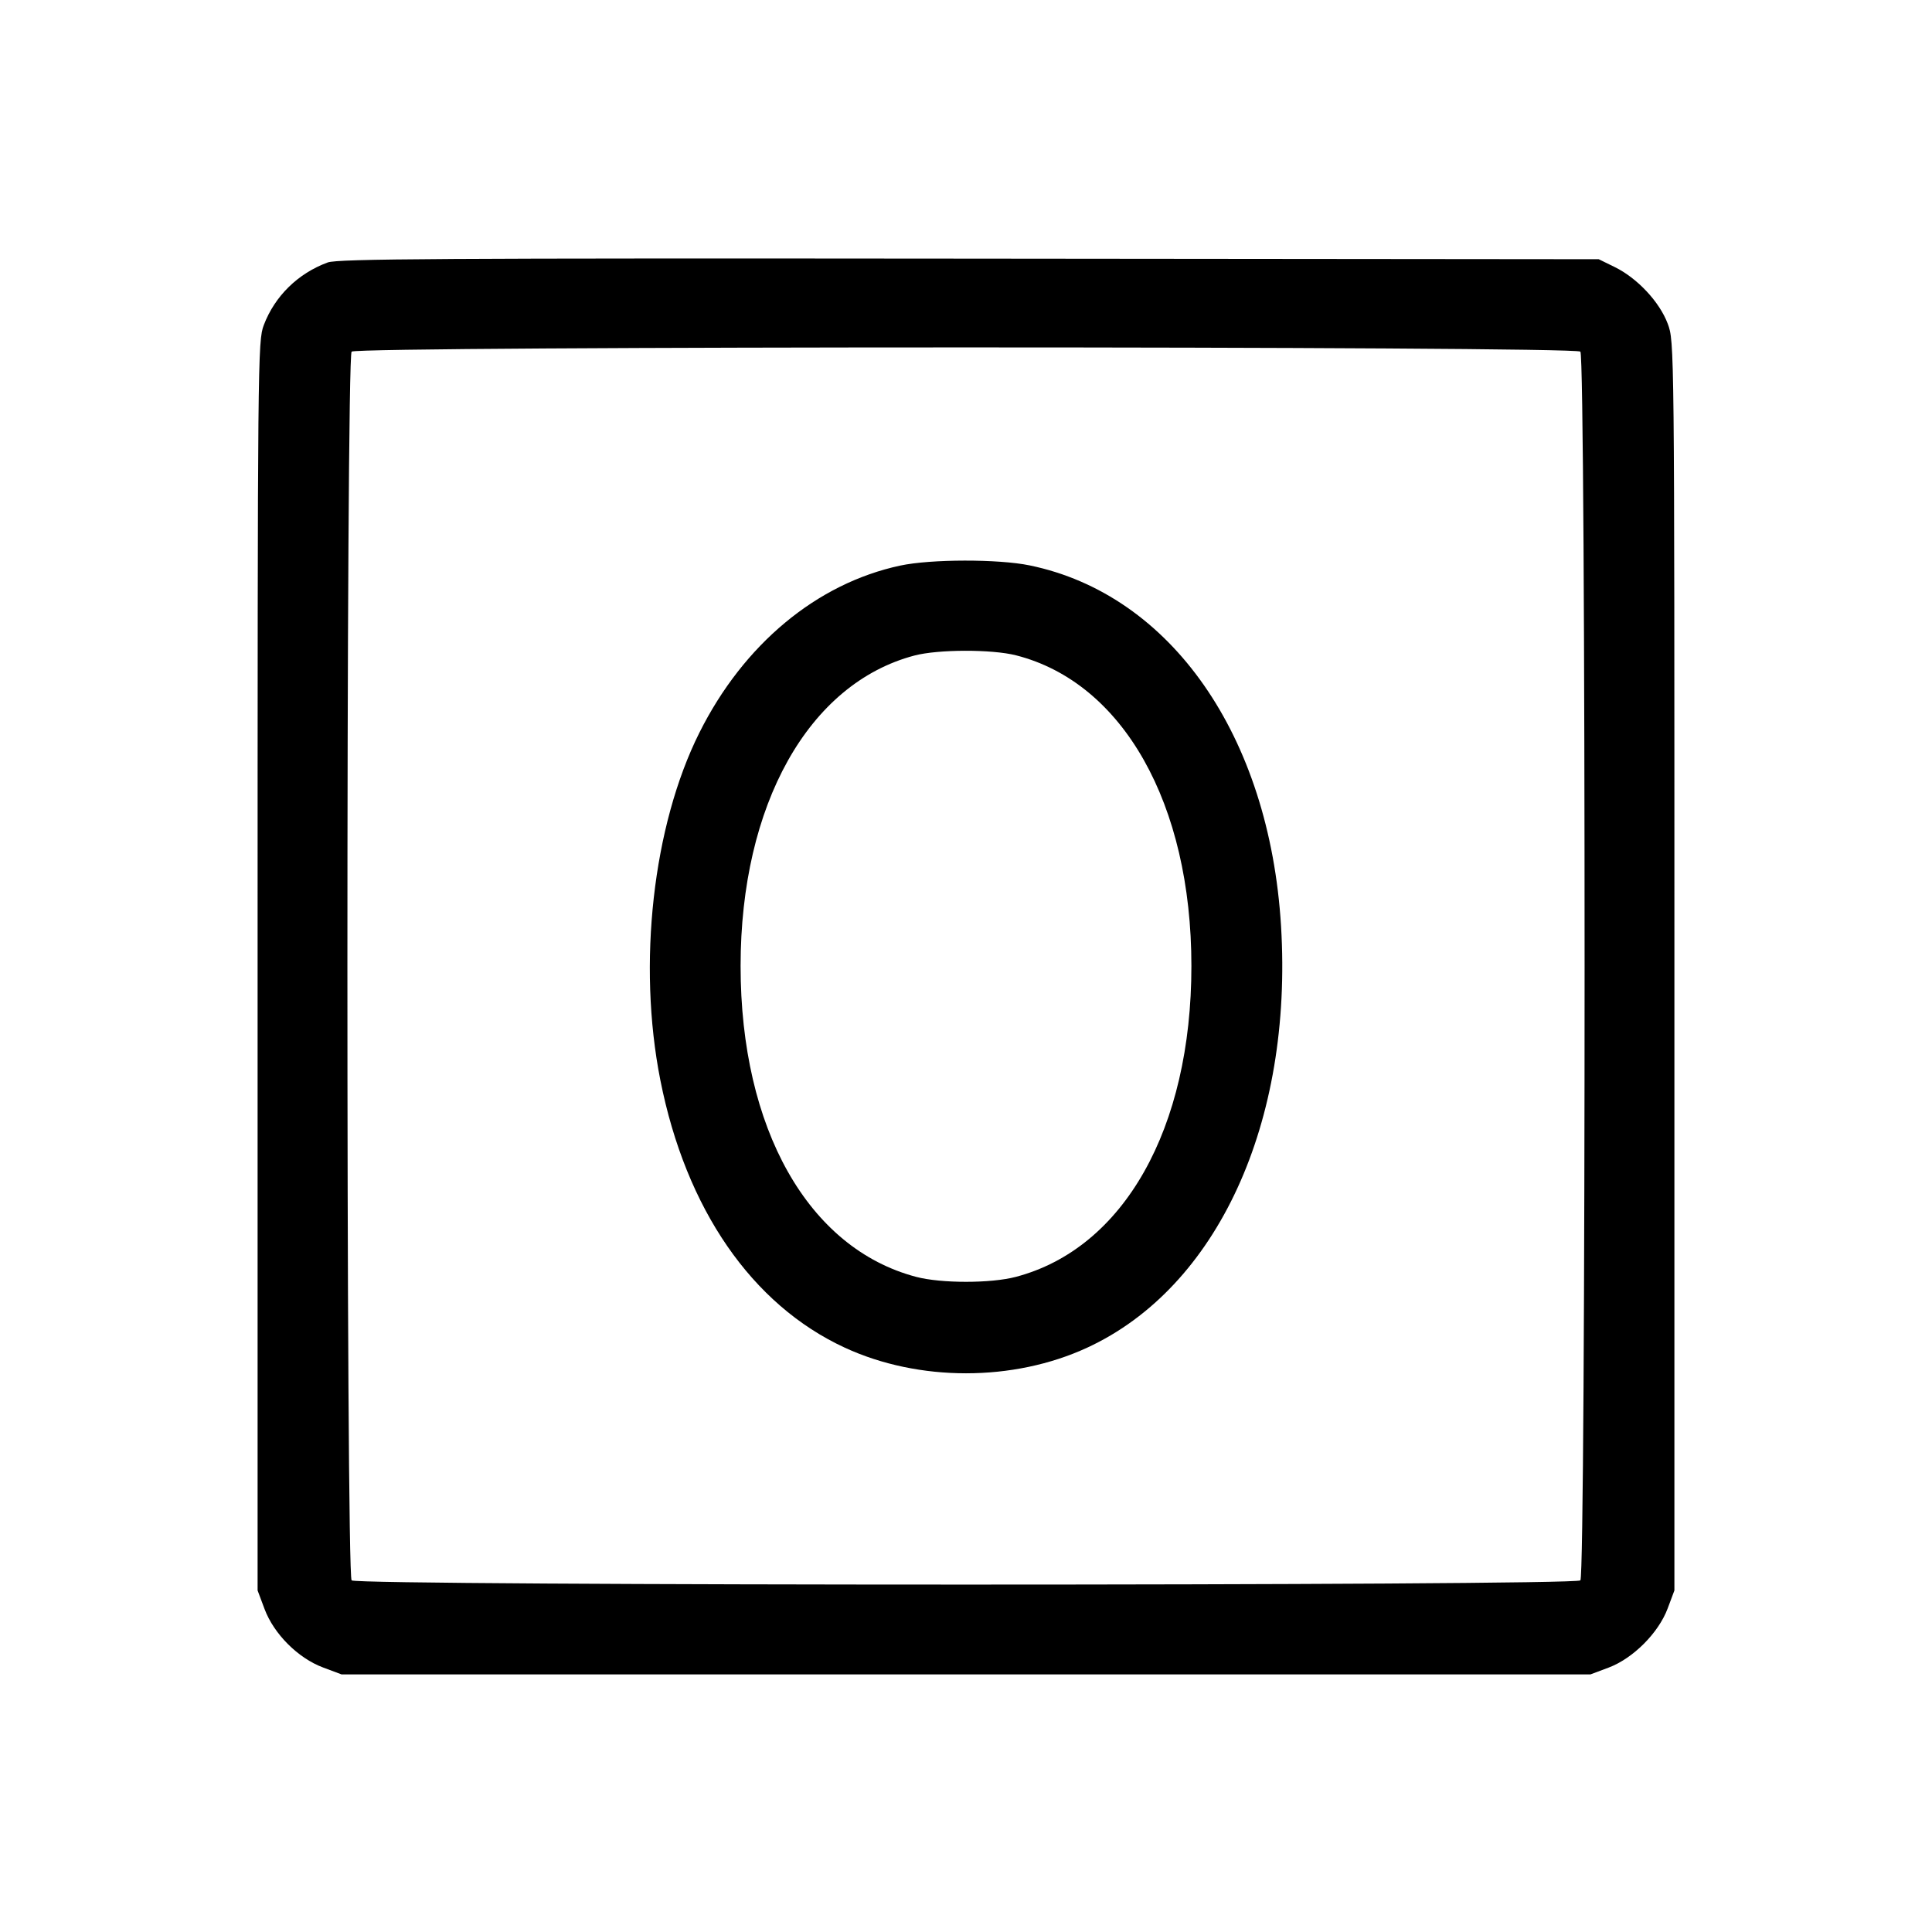 <svg fill="currentColor" viewBox="0 0 256 256" xmlns="http://www.w3.org/2000/svg"><path d="M43.419 34.778 C 39.481 36.228,36.414 39.235,34.955 43.073 C 34.154 45.181,34.133 47.323,34.133 127.989 L 34.133 210.741 35.052 213.197 C 36.292 216.512,39.488 219.708,42.803 220.948 L 45.259 221.867 128.000 221.867 L 210.741 221.867 213.138 220.970 C 216.379 219.757,219.757 216.379,220.970 213.138 L 221.867 210.741 221.867 128.000 C 221.867 45.292,221.866 45.258,220.981 42.891 C 219.902 40.008,216.957 36.857,213.973 35.393 L 211.840 34.347 128.427 34.268 C 58.514 34.203,44.755 34.285,43.419 34.778 M209.408 46.592 C 210.153 47.337,210.153 208.663,209.408 209.408 C 208.663 210.153,47.337 210.153,46.592 209.408 C 45.847 208.663,45.847 47.337,46.592 46.592 C 47.337 45.847,208.663 45.847,209.408 46.592 M119.279 74.944 C 108.209 77.317,98.520 85.382,92.667 97.095 C 86.505 109.426,84.451 127.731,87.501 143.131 C 90.883 160.208,99.623 172.882,111.940 178.573 C 121.740 183.101,134.260 183.101,144.060 178.573 C 161.308 170.604,171.336 148.781,169.743 122.682 C 168.206 97.491,155.165 78.786,136.442 74.919 C 132.286 74.060,123.341 74.074,119.279 74.944 M134.630 86.834 C 148.802 90.444,157.867 106.502,157.867 128.000 C 157.867 149.552,148.909 165.419,134.613 169.190 C 131.289 170.067,124.711 170.067,121.387 169.190 C 107.091 165.419,98.133 149.552,98.133 128.000 C 98.133 106.636,107.141 90.553,121.173 86.860 C 124.317 86.033,131.430 86.019,134.630 86.834 " stroke="none" fill-rule="evenodd"></path></svg>